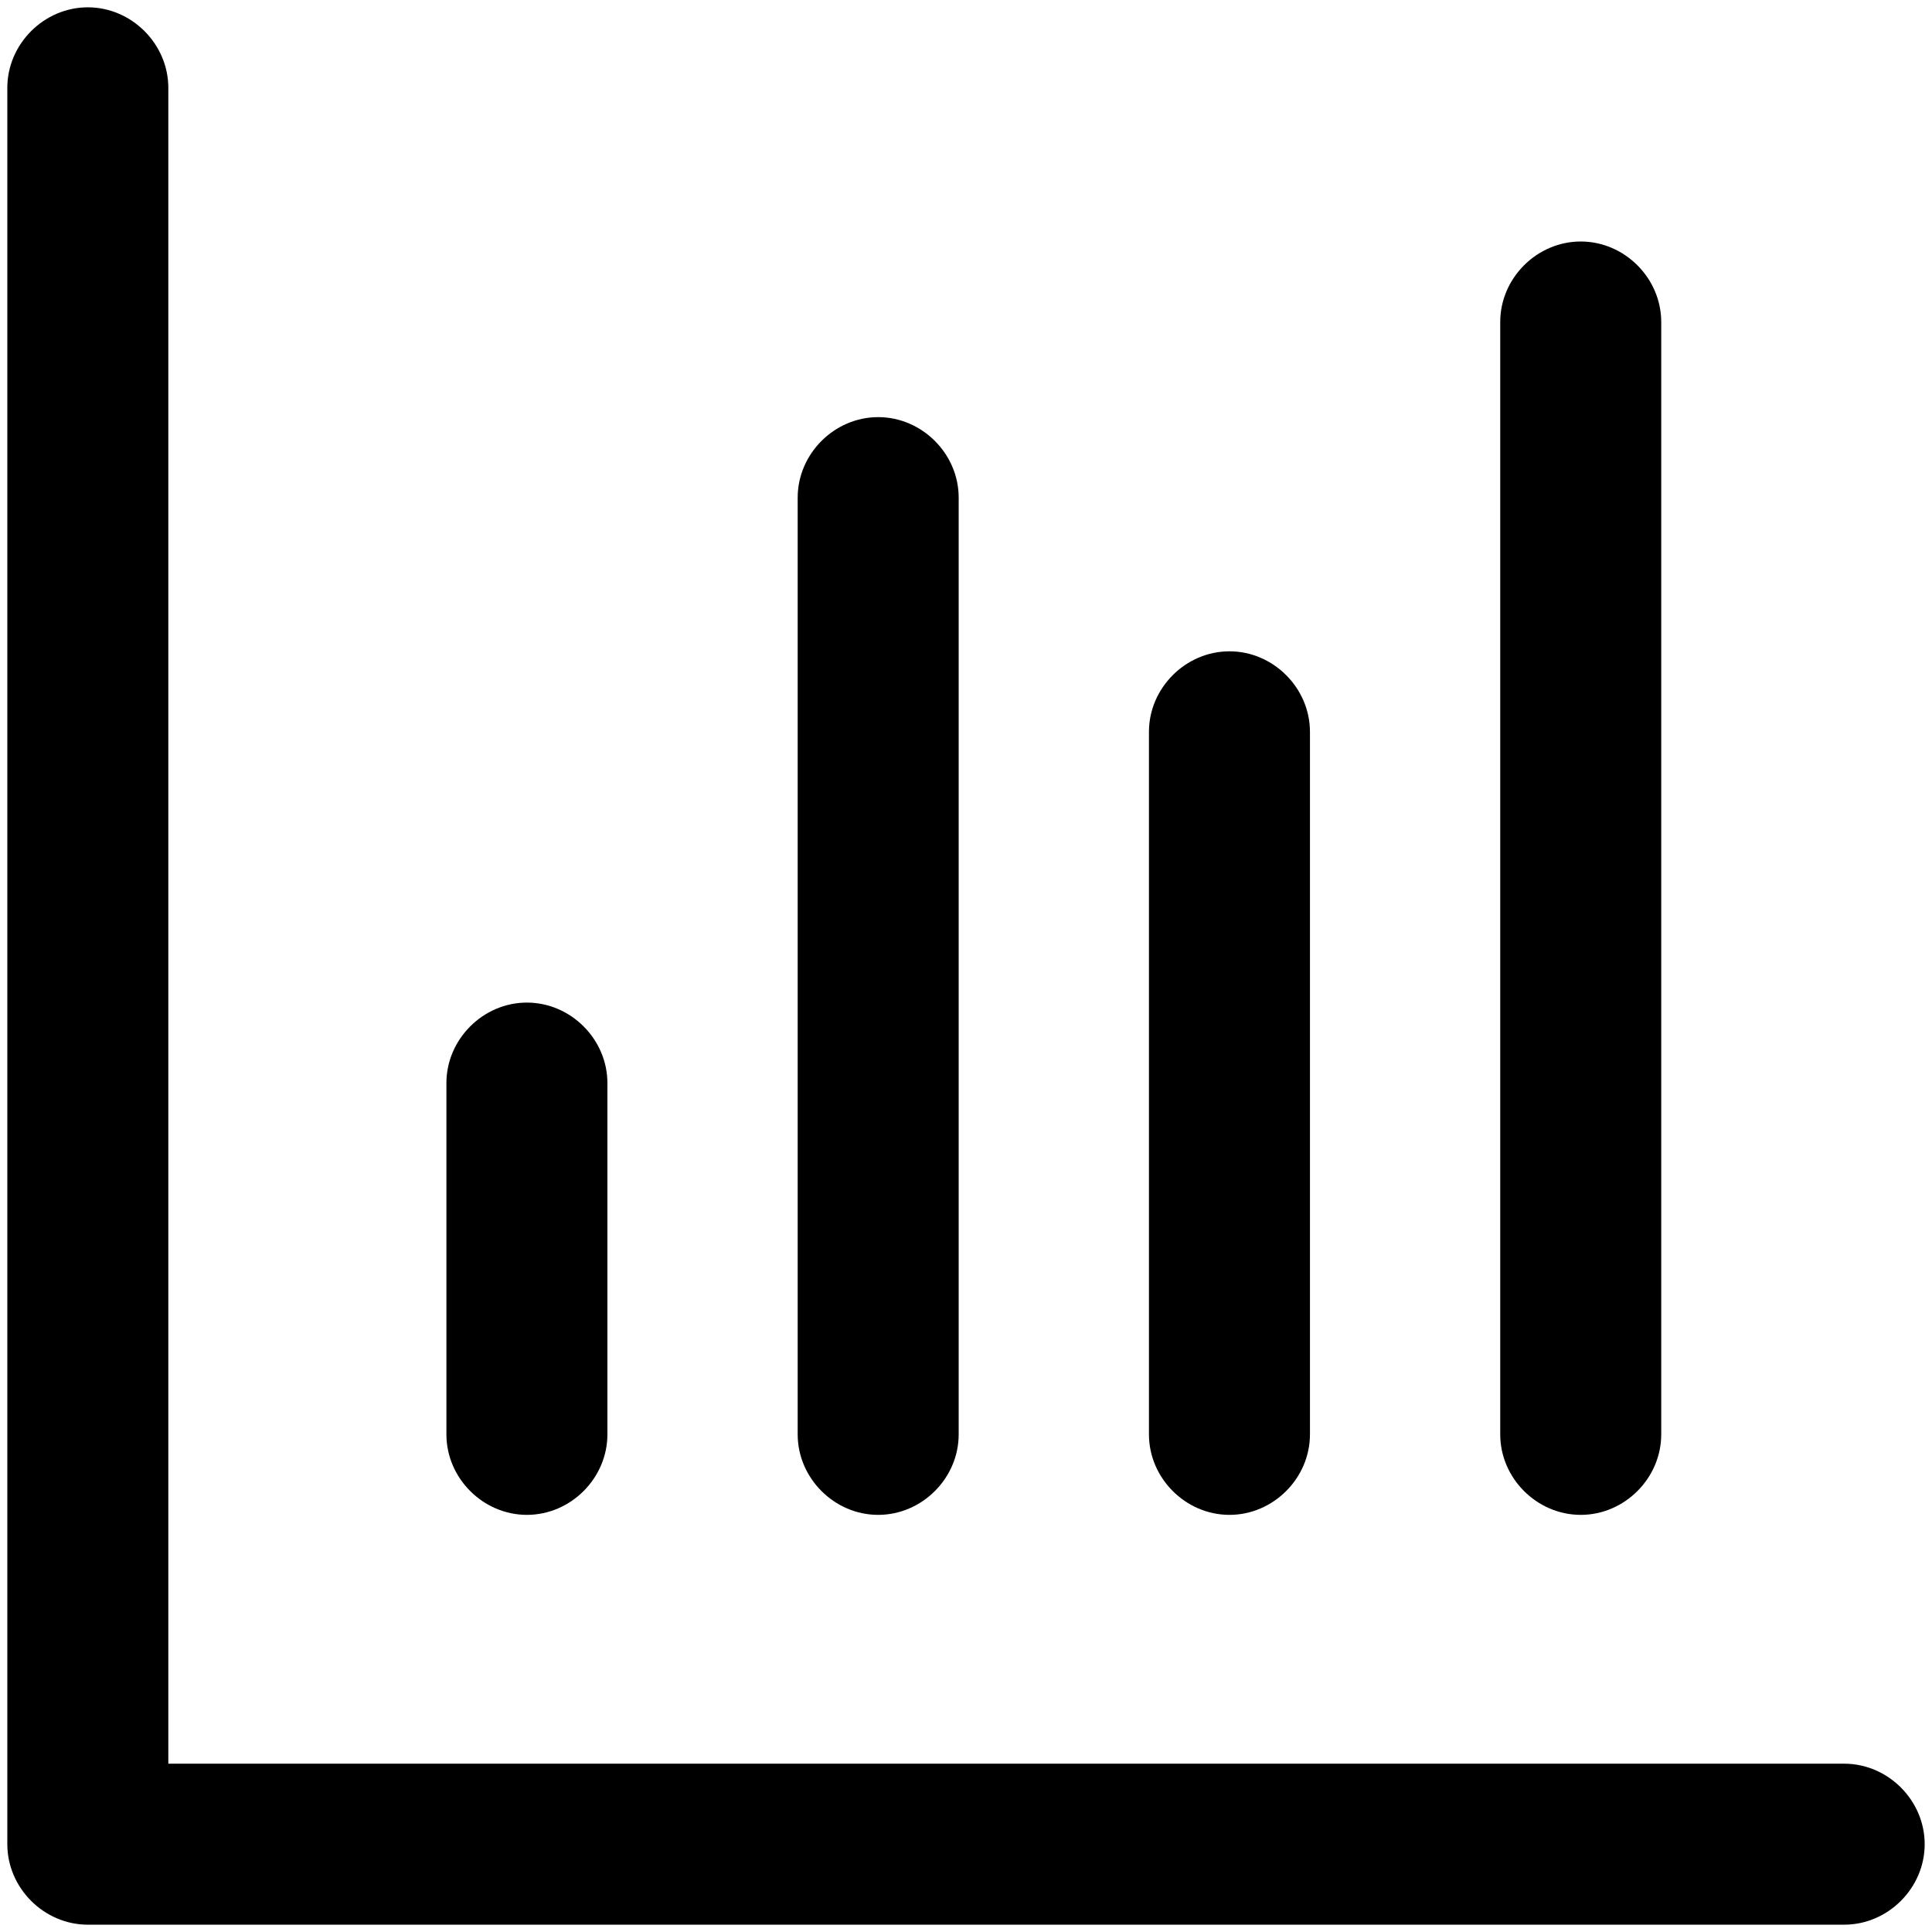 <svg viewBox="0 0 264 264" xmlns="http://www.w3.org/2000/svg">
    <path d="M12 263c-5.991 0-11-5.009-11-11V12C1 6.009 6.009 1 12 1s11 5.009 11 11v229h229c5.991 0 11 5.009 11 11s-5.009 11-11 11zm193-67V44c0-5.991 5.009-11 11-11s11 5.009 11 11v152c0 5.991-5.009 11-11 11s-11-5.009-11-11m-48 0v-96c0-5.991 5.009-11 11-11s11 5.009 11 11v96c0 5.991-5.009 11-11 11s-11-5.009-11-11m-48 0V68c0-5.991 5.009-11 11-11s11 5.009 11 11v128c0 5.991-5.009 11-11 11s-11-5.009-11-11m-48 0v-48c0-5.991 5.009-11 11-11s11 5.009 11 11v48c0 5.991-5.009 11-11 11s-11-5.009-11-11"/>
</svg>

